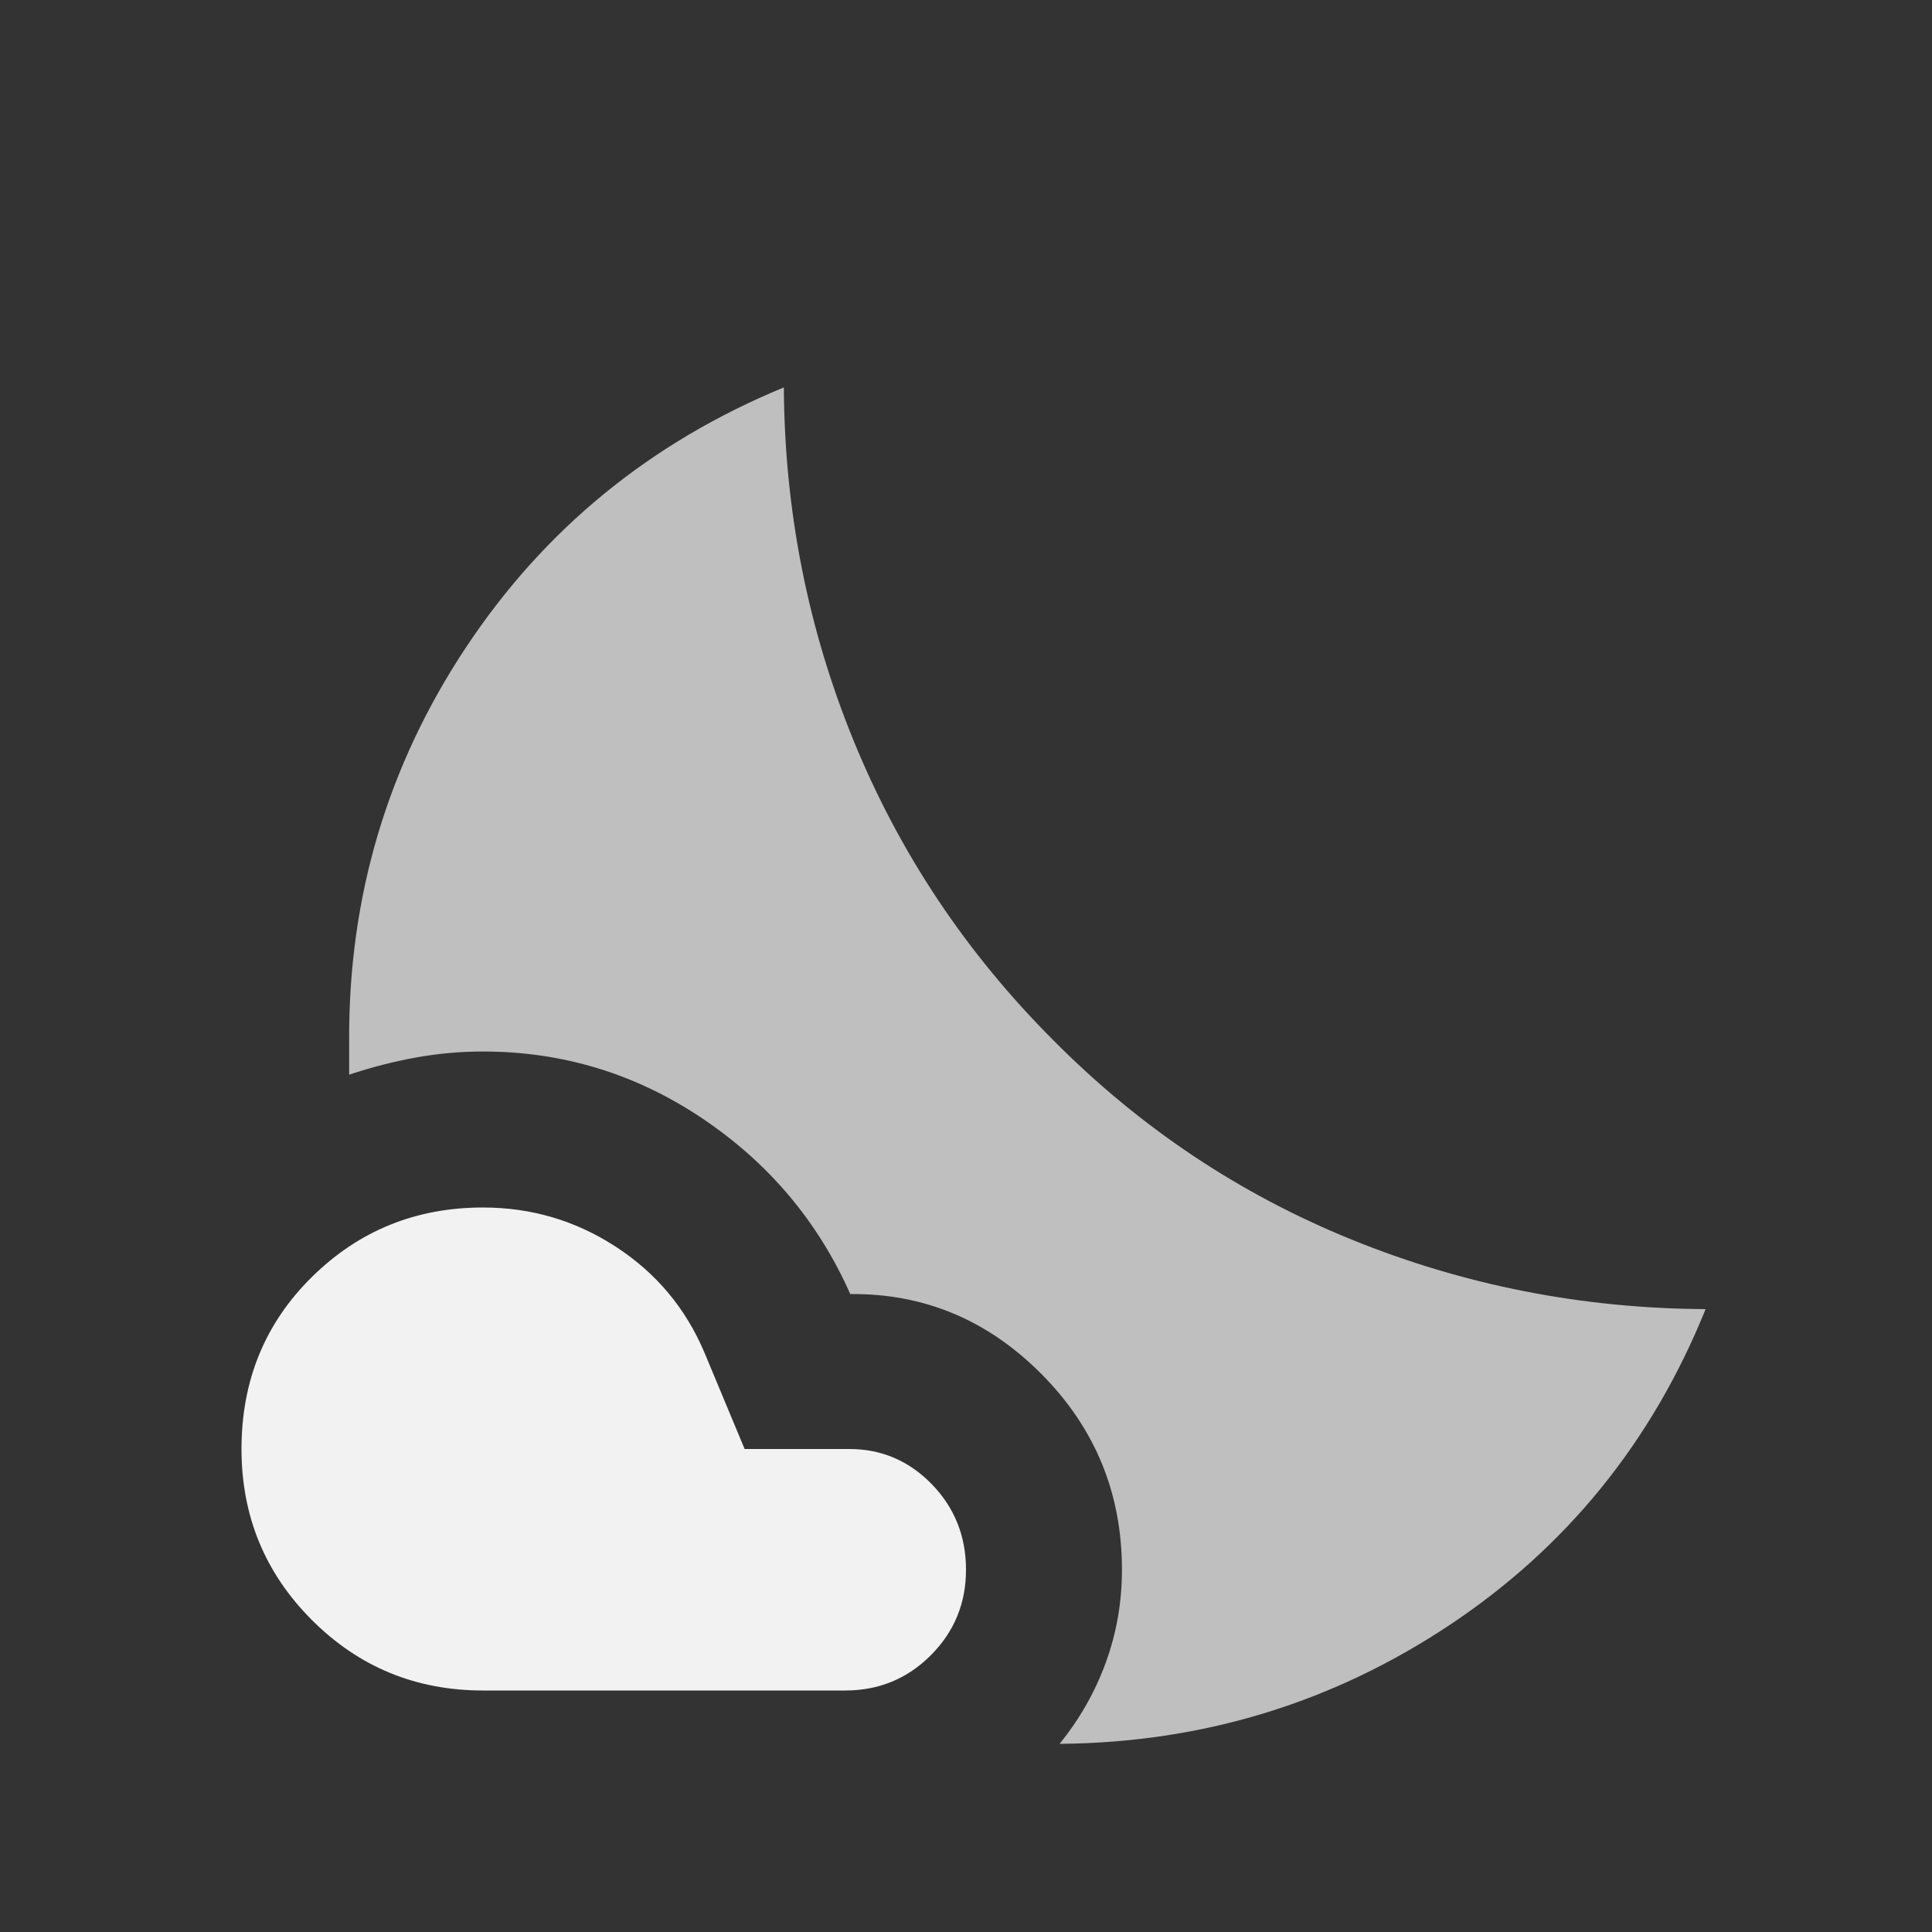 <svg width="50" height="50" viewBox="0 0 50 50" fill="none" xmlns="http://www.w3.org/2000/svg">
<rect x="0" y="0" width="50" height="50" fill="#333333" stroke="none"/>
<path d="M20.286 10.026C20.304 13.22 20.907 16.272 22.096 19.18C23.286 22.088 25.009 24.67 27.266 26.927C29.505 29.184 32.079 30.903 34.987 32.083C37.895 33.264 40.946 33.863 44.141 33.88C42.752 37.318 40.542 40.043 37.513 42.057C34.483 44.071 31.128 45.096 27.448 45.13H27.422C27.943 44.488 28.342 43.785 28.62 43.021C28.898 42.257 29.036 41.458 29.036 40.625C29.036 38.646 28.342 36.958 26.953 35.56C25.564 34.162 23.915 33.472 22.005 33.49C21.172 31.615 19.896 30.1 18.177 28.945C16.458 27.791 14.566 27.213 12.5 27.213C11.91 27.213 11.328 27.266 10.755 27.37C10.182 27.474 9.609 27.622 9.036 27.812V26.927C9.019 23.212 10.026 19.822 12.057 16.758C14.088 13.694 16.832 11.45 20.286 10.026Z" fill="#BFBFBF"/>
<path d="M15.938 32.266C14.896 31.588 13.75 31.25 12.5 31.25C10.764 31.25 9.288 31.849 8.073 33.047C6.858 34.245 6.25 35.729 6.25 37.5C6.25 39.236 6.858 40.712 8.073 41.927C9.288 43.142 10.764 43.75 12.5 43.75H21.875C22.743 43.75 23.481 43.446 24.088 42.839C24.696 42.231 25 41.493 25 40.625C25 39.757 24.705 39.019 24.115 38.411C23.524 37.804 22.812 37.5 21.979 37.5H19.271L18.229 35C17.743 33.854 16.979 32.943 15.938 32.266Z" fill="#F2F2F2"/>
</svg>
